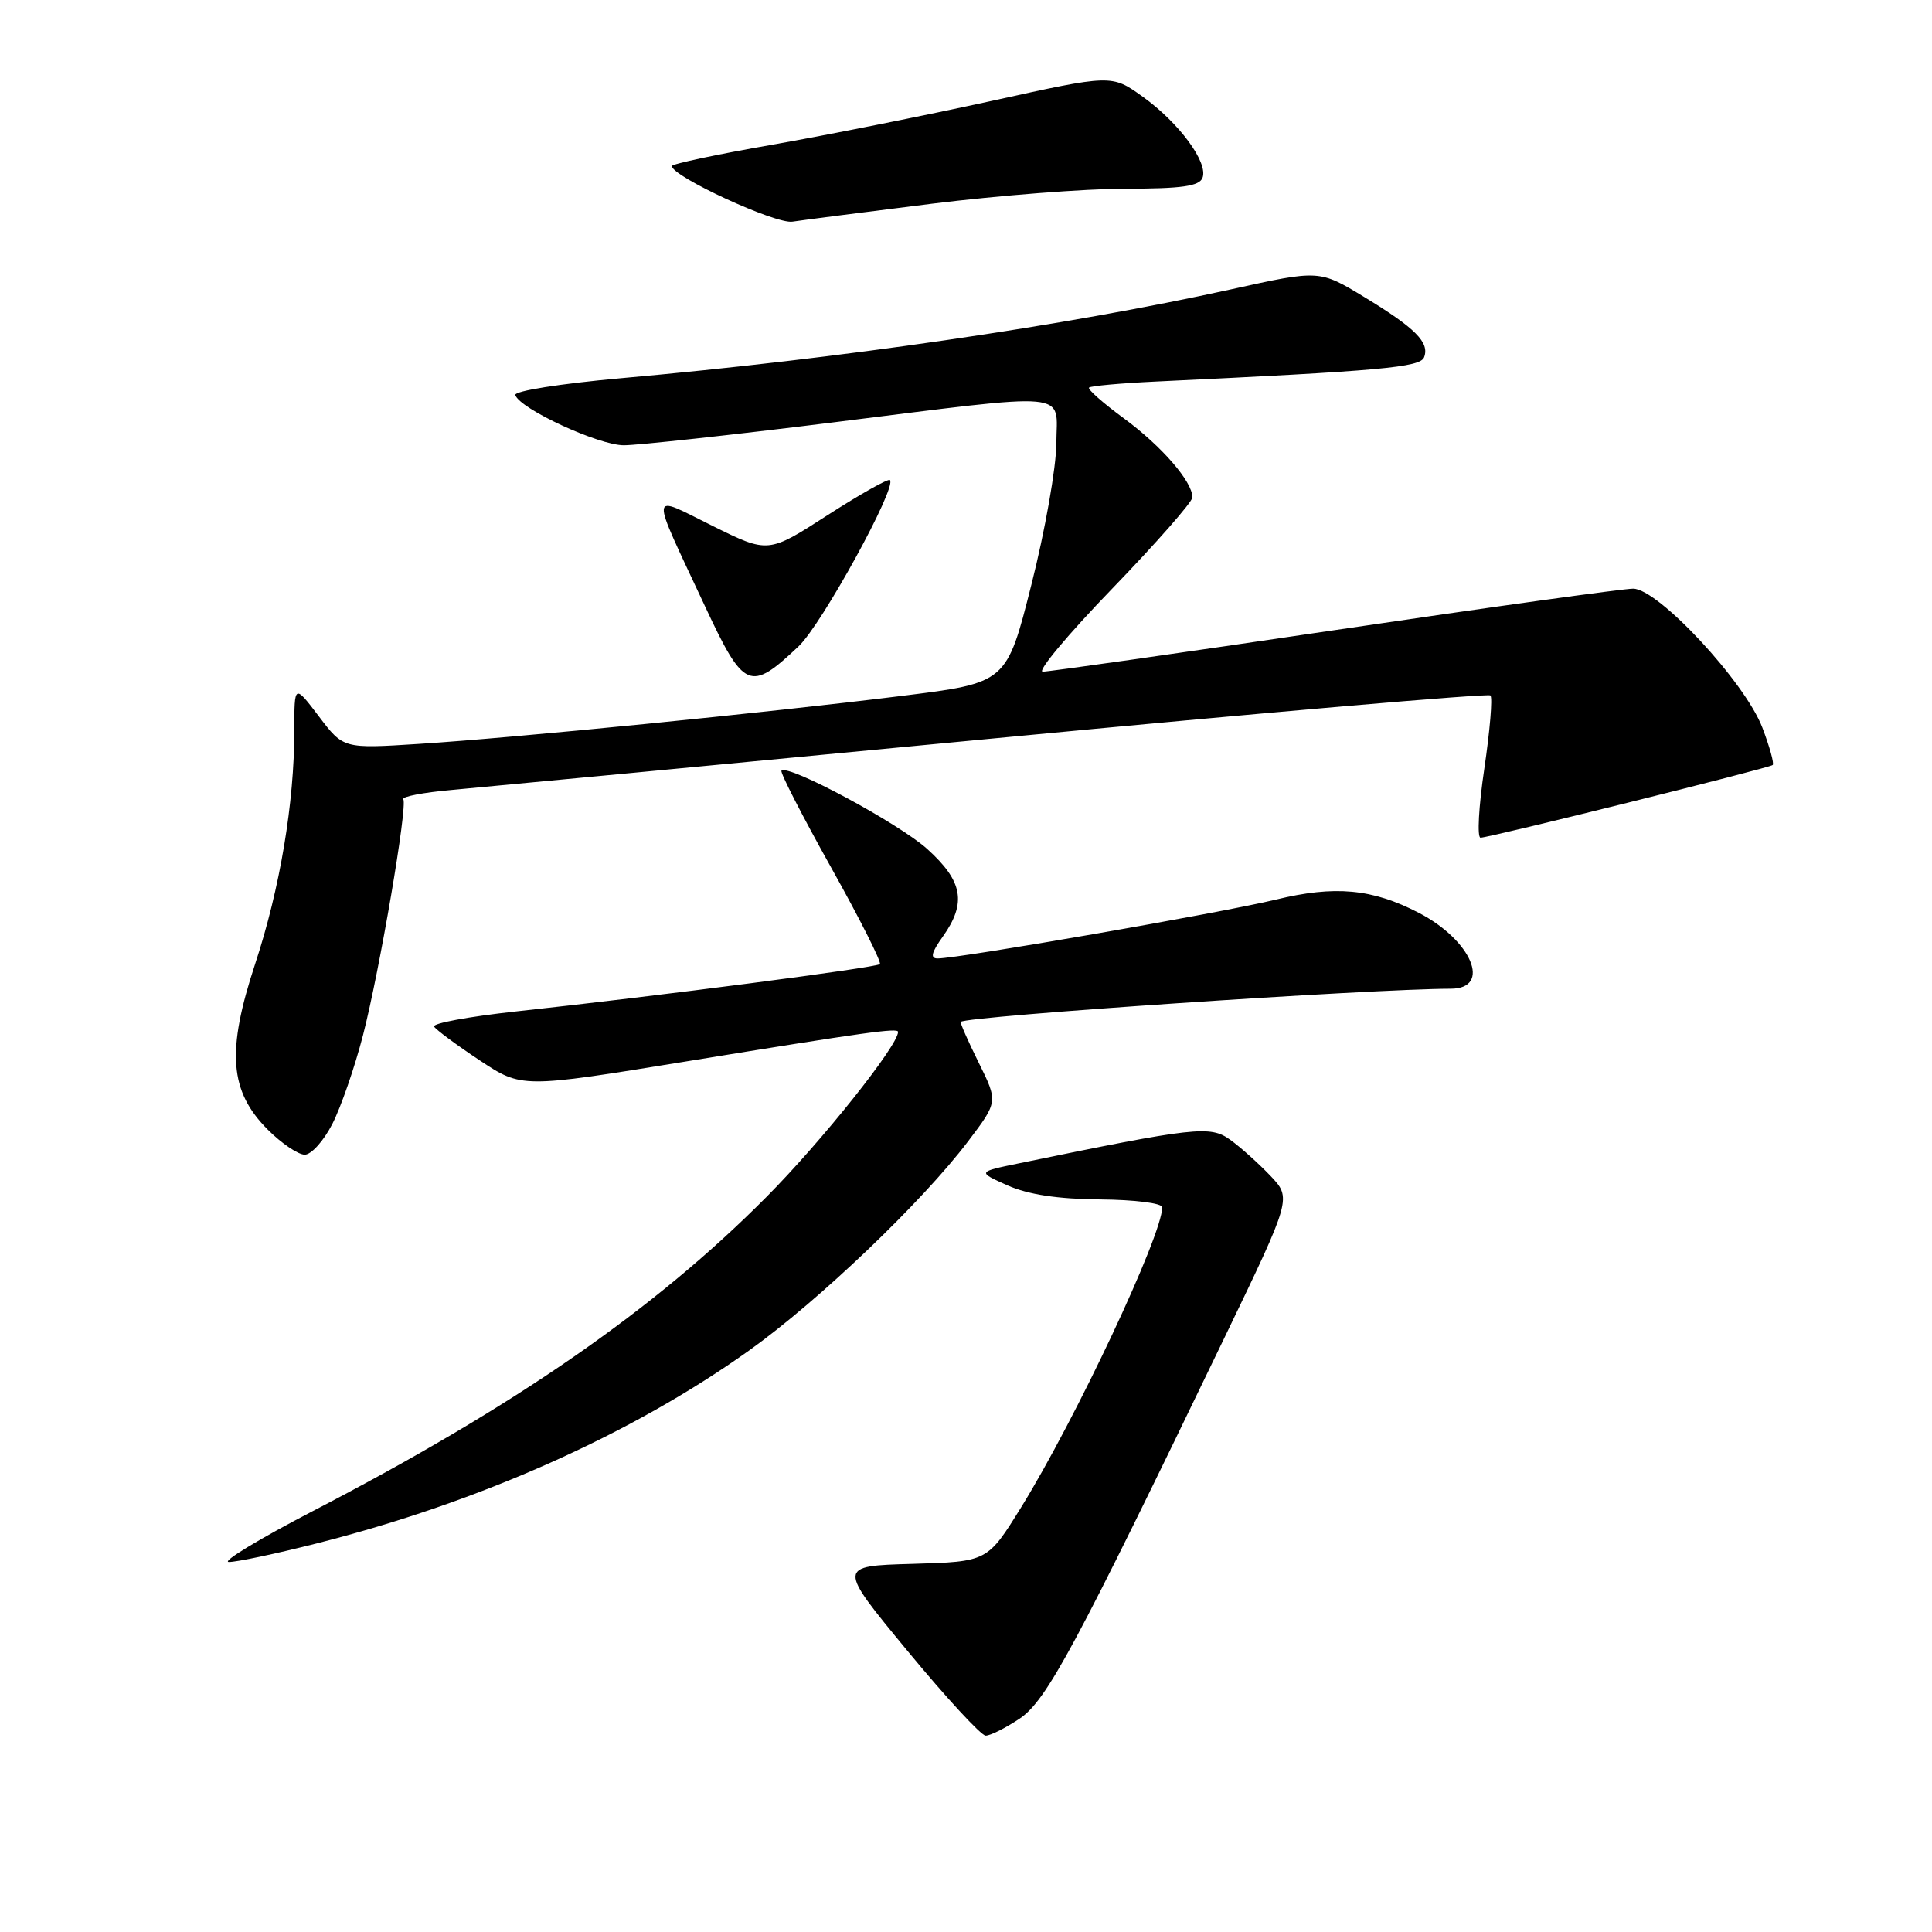 <?xml version="1.0" encoding="UTF-8" standalone="no"?>
<!DOCTYPE svg PUBLIC "-//W3C//DTD SVG 1.1//EN" "http://www.w3.org/Graphics/SVG/1.1/DTD/svg11.dtd" >
<svg xmlns="http://www.w3.org/2000/svg" xmlns:xlink="http://www.w3.org/1999/xlink" version="1.1" viewBox="0 0 256 256">
 <g >
 <path fill="currentColor"
d=" M 135.10 227.73 C 138.68 225.33 142.44 218.33 162.33 177.08 C 171.15 158.77 171.15 158.77 168.33 155.79 C 166.77 154.16 164.38 152.01 163.00 151.02 C 160.35 149.11 158.41 149.33 135.00 154.15 C 129.50 155.28 129.50 155.28 133.50 157.07 C 136.23 158.28 140.13 158.88 145.75 158.93 C 150.39 158.97 154.00 159.43 154.00 159.97 C 154.00 163.68 142.54 188.03 135.31 199.72 C 130.84 206.93 130.84 206.93 120.90 207.22 C 110.96 207.50 110.96 207.50 120.23 218.73 C 125.33 224.91 130.00 229.97 130.60 229.98 C 131.21 229.99 133.23 228.98 135.10 227.73 Z  M 41.96 204.51 C 63.57 199.03 83.69 190.06 99.27 178.94 C 108.46 172.38 122.22 159.24 128.27 151.24 C 132.25 145.99 132.25 145.99 129.67 140.78 C 128.25 137.92 127.19 135.49 127.30 135.40 C 128.17 134.64 181.62 131.03 192.25 131.01 C 197.71 130.99 195.00 124.58 188.01 120.96 C 181.81 117.75 176.89 117.30 169.03 119.21 C 161.79 120.96 127.09 127.00 124.24 127.00 C 123.23 127.00 123.41 126.23 124.93 124.10 C 128.10 119.64 127.59 116.77 122.88 112.51 C 119.12 109.11 104.44 101.22 103.55 102.12 C 103.34 102.33 106.29 108.08 110.10 114.90 C 113.92 121.72 116.83 127.50 116.59 127.75 C 116.11 128.22 87.45 131.95 68.27 134.03 C 62.09 134.71 57.25 135.60 57.52 136.03 C 57.78 136.45 60.50 138.47 63.56 140.50 C 69.13 144.19 69.13 144.19 90.82 140.66 C 114.84 136.75 119.00 136.17 119.00 136.73 C 119.00 138.54 108.87 151.25 101.55 158.61 C 86.73 173.53 68.24 186.34 41.50 200.20 C 34.35 203.91 29.32 206.96 30.32 206.97 C 31.32 206.99 36.56 205.88 41.96 204.51 Z  M 44.04 148.92 C 45.19 146.67 47.01 141.39 48.10 137.17 C 50.32 128.53 54.02 106.85 53.44 105.90 C 53.23 105.56 56.08 105.01 59.78 104.68 C 63.48 104.35 95.85 101.27 131.72 97.84 C 167.59 94.41 197.19 91.85 197.49 92.15 C 197.79 92.45 197.42 96.82 196.68 101.85 C 195.93 106.88 195.71 111.00 196.18 111.00 C 197.34 111.00 234.40 101.78 234.89 101.37 C 235.11 101.19 234.49 98.96 233.52 96.41 C 231.21 90.36 219.71 78.00 216.40 78.00 C 215.10 78.00 197.29 80.47 176.82 83.50 C 156.35 86.53 138.96 89.00 138.17 89.00 C 137.38 89.00 141.52 84.05 147.37 78.00 C 153.22 71.94 158.00 66.50 158.00 65.90 C 158.00 63.81 153.93 59.12 148.94 55.45 C 146.17 53.42 144.09 51.58 144.30 51.36 C 144.52 51.14 148.48 50.78 153.10 50.56 C 183.04 49.14 188.19 48.68 188.70 47.34 C 189.45 45.39 187.57 43.49 180.79 39.37 C 174.83 35.75 174.83 35.75 163.17 38.33 C 141.15 43.18 111.22 47.54 82.23 50.12 C 74.24 50.84 68.10 51.81 68.28 52.35 C 68.89 54.18 79.31 59.00 82.66 59.00 C 84.51 59.00 96.89 57.65 110.16 56.00 C 142.63 51.96 140.01 51.72 139.97 58.75 C 139.96 61.91 138.47 70.35 136.66 77.49 C 133.38 90.48 133.38 90.48 119.57 92.20 C 101.54 94.45 68.15 97.77 55.50 98.57 C 45.50 99.21 45.50 99.21 42.25 94.92 C 39.00 90.64 39.00 90.64 39.00 96.75 C 39.00 106.42 37.10 117.74 33.81 127.72 C 29.99 139.30 30.40 144.60 35.49 149.69 C 37.31 151.51 39.51 153.00 40.38 153.00 C 41.25 153.00 42.90 151.16 44.04 148.92 Z  M 105.82 85.64 C 108.88 82.75 118.89 64.53 117.92 63.61 C 117.69 63.39 113.96 65.49 109.64 68.27 C 101.79 73.33 101.79 73.33 94.43 69.69 C 85.92 65.48 86.02 64.50 93.41 80.32 C 98.59 91.40 99.37 91.74 105.82 85.64 Z  M 123.50 26.99 C 132.30 25.90 143.84 25.00 149.14 25.00 C 156.60 25.00 158.91 24.67 159.34 23.56 C 160.12 21.54 156.23 16.26 151.40 12.80 C 147.30 9.86 147.30 9.86 131.40 13.37 C 122.65 15.29 109.54 17.91 102.25 19.19 C 94.96 20.46 89.01 21.73 89.02 22.00 C 89.06 23.39 102.76 29.71 105.00 29.37 C 106.38 29.16 114.70 28.09 123.50 26.99 Z "/>
</g>
</svg>